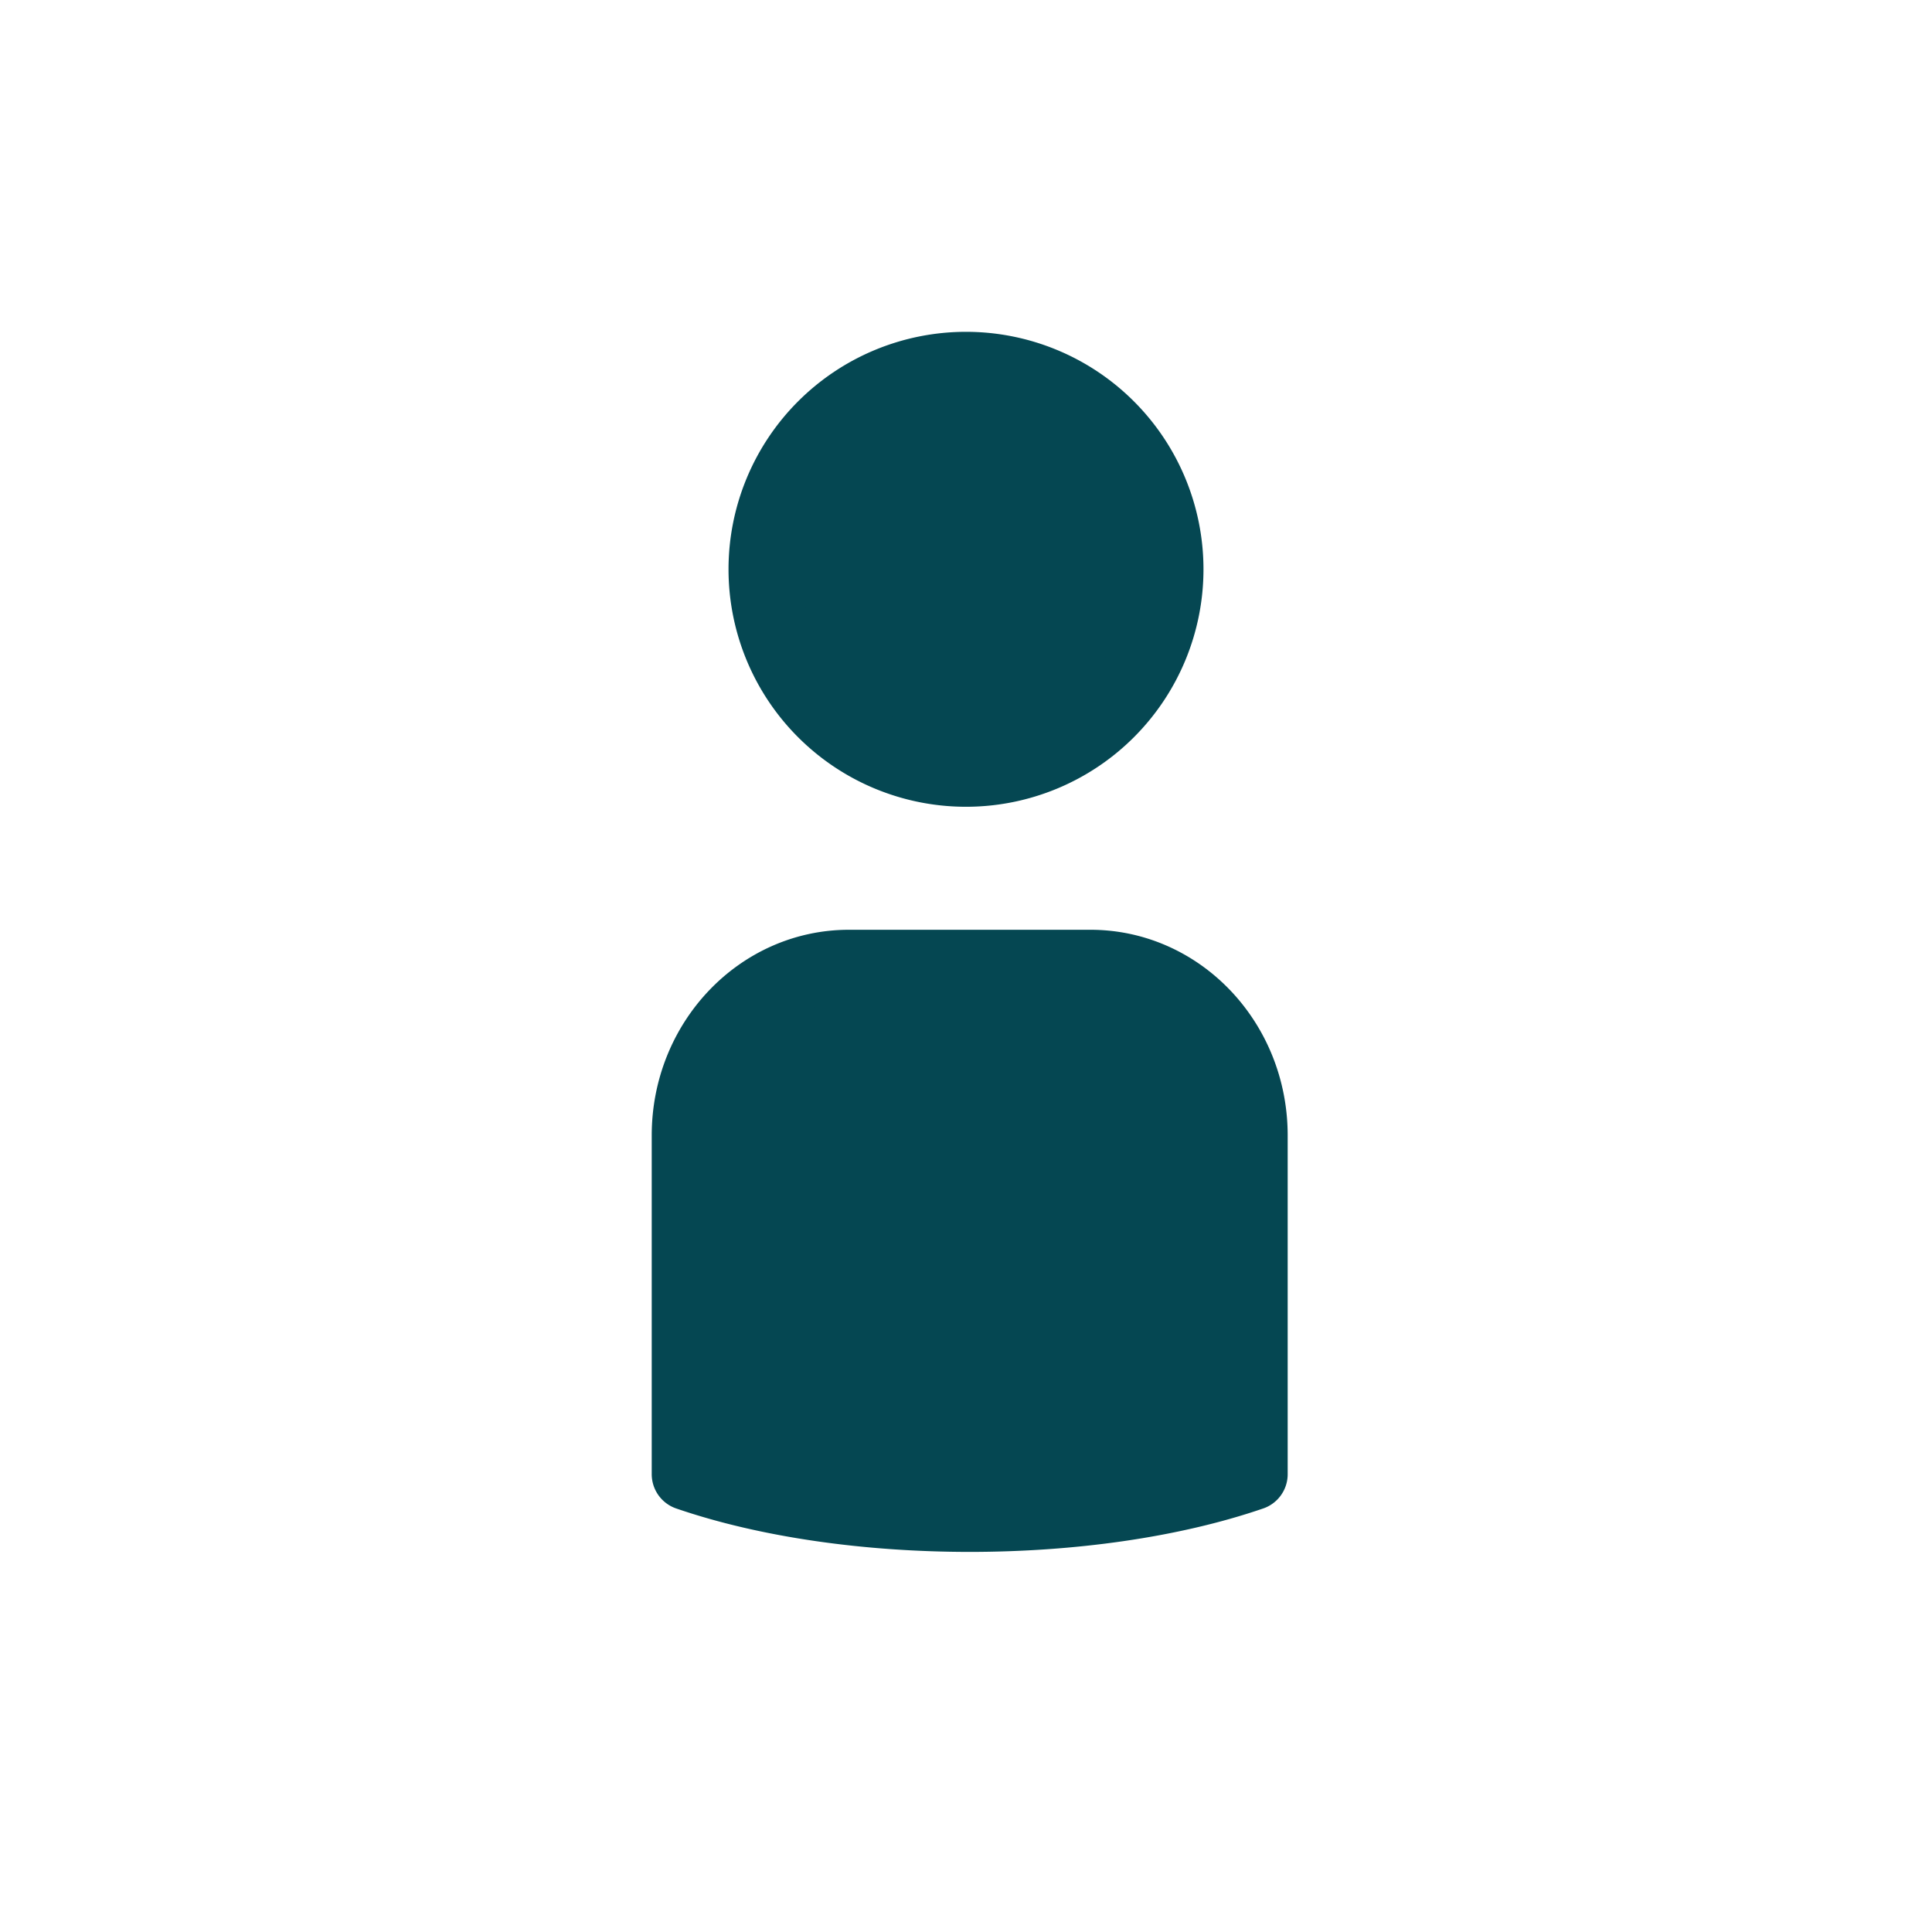 <svg xmlns="http://www.w3.org/2000/svg" width="24" height="24" viewBox="0 0 24 24">
    <g fill="#054752" fill-rule="evenodd" stroke="#054752" stroke-linecap="round" stroke-linejoin="round" stroke-width=".9">
        <path d="M12 9.572a2.5 2.5 0 1 0 0-5 2.5 2.5 0 0 0 0 5zM8.546 18.313v-4.209c0-1.162.896-2.104 2-2.104h3c1.105 0 2 .942 2 2.104v4.209c-2 .687-5 .687-7 0z"/>
    </g>
</svg>

